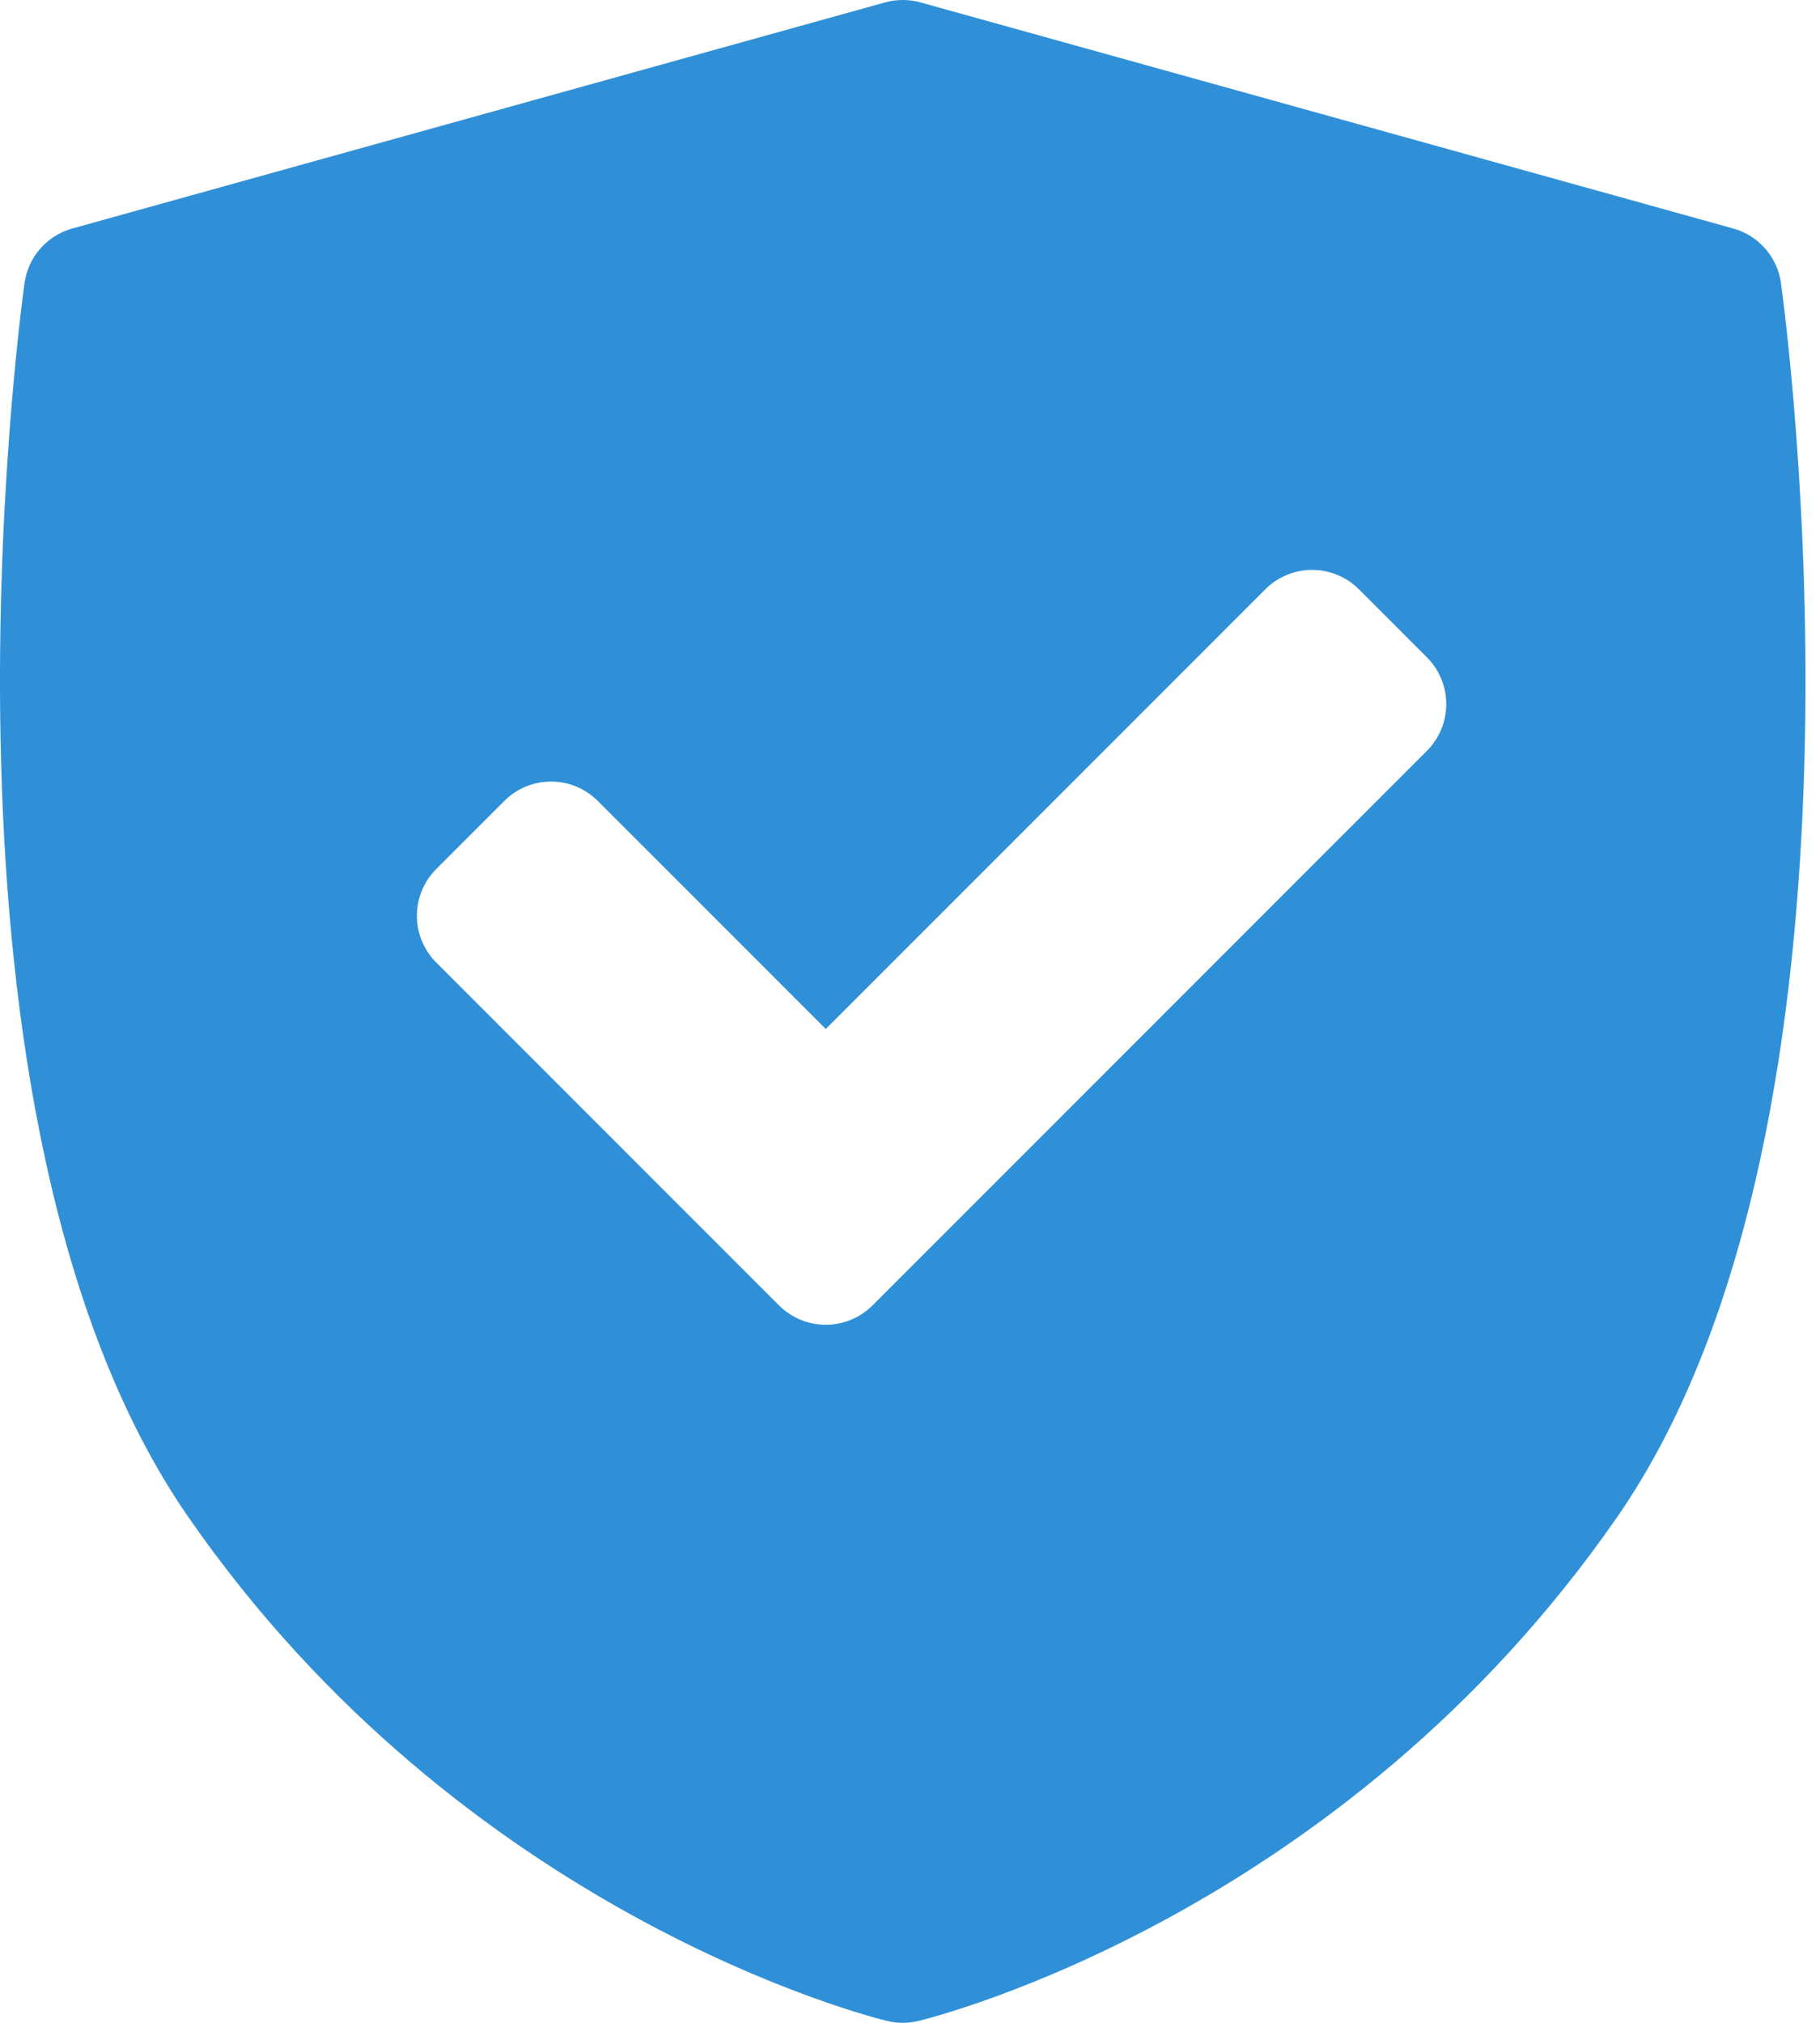 <svg fill="none" height="100" viewBox="0 0 90 100" width="90" xmlns="http://www.w3.org/2000/svg"><path d="m88.071 13.995c-.179-1.289-1.107-2.35-2.361-2.699l-40.192-11.177c-.573-.159-1.178-.159-1.752 0l-40.192 11.177c-1.254.349-2.182 1.409-2.361 2.699-.233 1.676-5.551 41.283 8.089 60.986 13.624 19.679 33.724 24.723 34.572 24.928.252.061.509.091.767.091.258 0 .515-.03.767-.091.849-.205 20.948-5.248 34.572-24.928 13.641-19.703 8.322-59.309 8.089-60.986zm-17.51 23.123-27.415 27.415c-.638.638-1.475.957-2.311.957-.836 0-1.673-.319-2.311-.957l-16.951-16.95c-.613-.613-.957-1.444-.957-2.311 0-.867.345-1.698.957-2.311l3.366-3.366c1.276-1.276 3.346-1.276 4.621 0l11.274 11.274 21.739-21.739c.613-.613 1.444-.957 2.311-.957.867 0 1.698.344 2.311.957l3.366 3.366c1.276 1.276 1.276 3.345 0 4.622z" fill="#3090d7"/></svg>